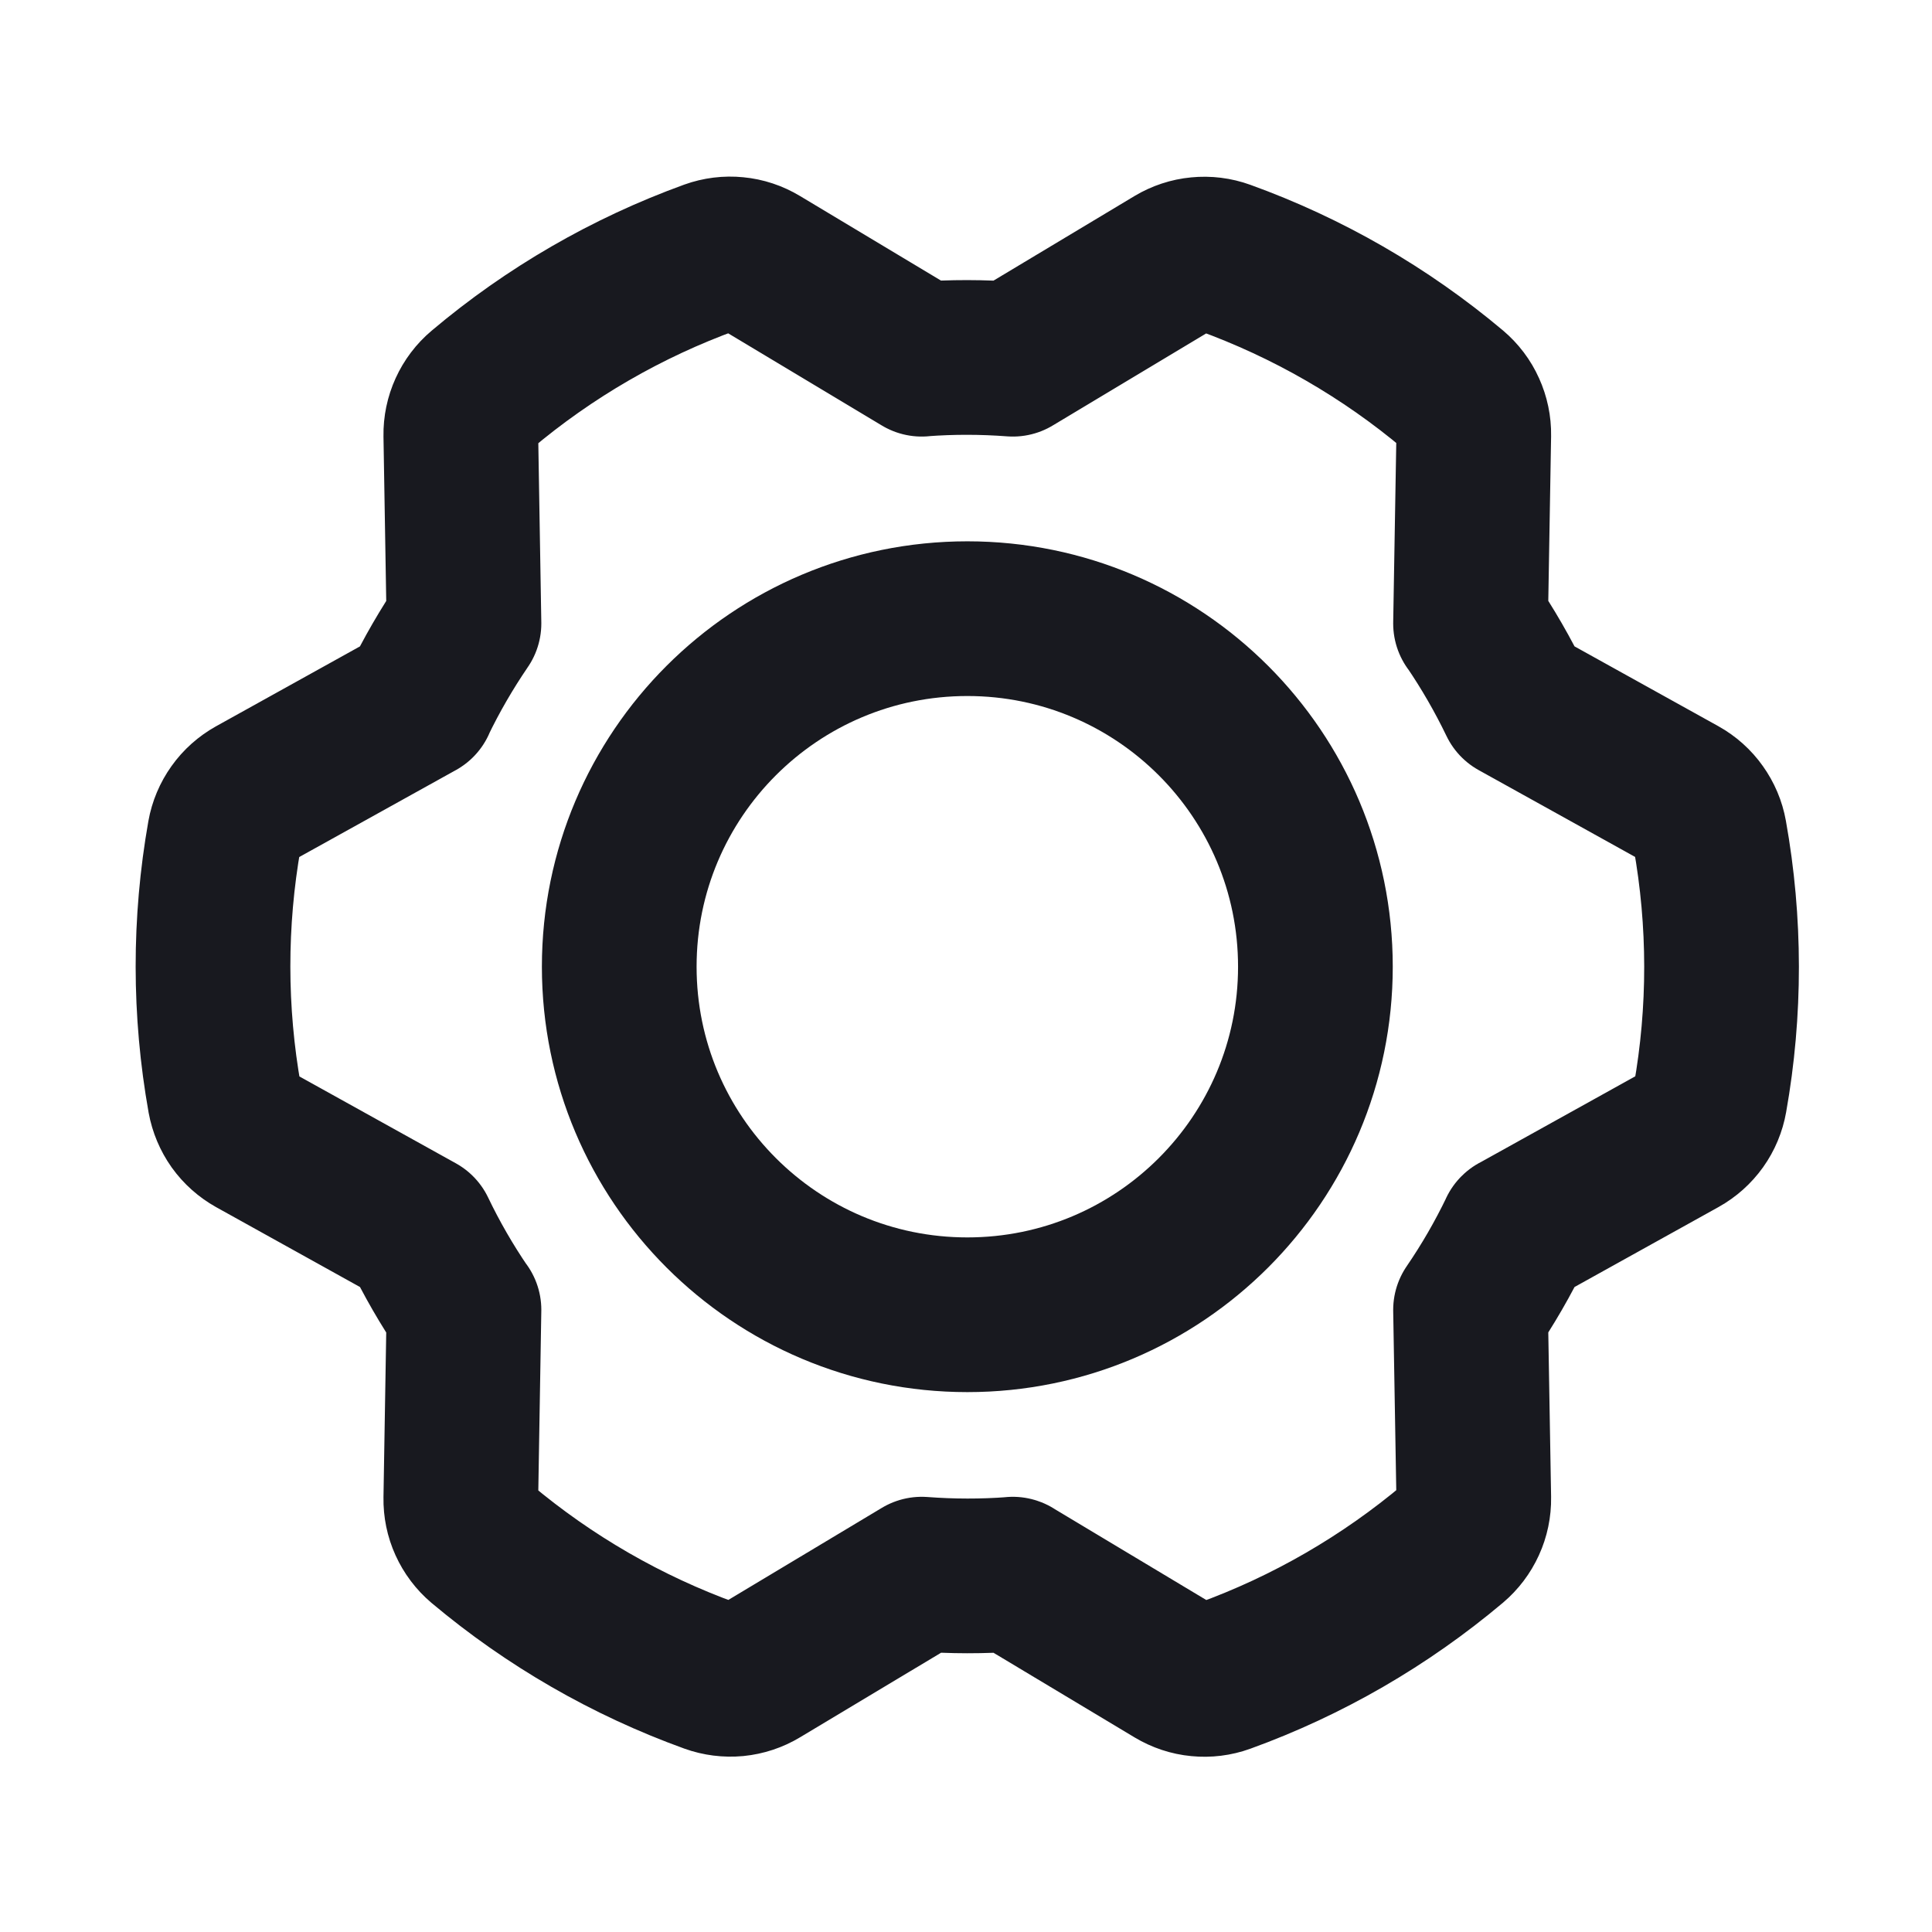 <svg width="27" height="27" viewBox="0 0 27 27" fill="none" xmlns="http://www.w3.org/2000/svg">
<path d="M13.519 18.374C16.205 18.374 18.383 16.196 18.383 13.51C18.383 10.823 16.205 8.646 13.519 8.646C10.832 8.646 8.654 10.823 8.654 13.51C8.654 16.196 10.832 18.374 13.519 18.374Z" stroke="#18191F" stroke-width="2.162" stroke-linecap="round" stroke-linejoin="round"/>
<path d="M5.845 9.818C6.03 9.434 6.244 9.065 6.484 8.713V8.713L6.44 6.083C6.438 5.962 6.463 5.843 6.513 5.733C6.563 5.623 6.637 5.525 6.729 5.448C7.678 4.647 8.762 4.02 9.929 3.597C10.043 3.556 10.164 3.541 10.283 3.553C10.403 3.564 10.519 3.603 10.622 3.665L12.881 5.02L12.879 5.019C13.304 4.987 13.73 4.988 14.155 5.02V5.02L16.41 3.667C16.514 3.605 16.63 3.566 16.75 3.555C16.87 3.543 16.992 3.558 17.105 3.599C18.273 4.021 19.358 4.646 20.308 5.445C20.4 5.523 20.474 5.62 20.523 5.73C20.573 5.84 20.598 5.959 20.596 6.079L20.551 8.714L20.551 8.711C20.791 9.063 21.004 9.433 21.189 9.817H21.189L23.488 11.093C23.594 11.152 23.685 11.233 23.755 11.332C23.825 11.43 23.873 11.542 23.894 11.661C24.113 12.883 24.114 14.133 23.897 15.355C23.876 15.474 23.829 15.587 23.759 15.685C23.688 15.784 23.597 15.865 23.491 15.924L21.188 17.203L21.19 17.201C21.005 17.585 20.792 17.954 20.551 18.306V18.306L20.596 20.936C20.598 21.057 20.573 21.177 20.523 21.286C20.473 21.396 20.399 21.494 20.307 21.572C19.357 22.372 18.274 22.999 17.106 23.422C16.993 23.463 16.872 23.478 16.752 23.466C16.632 23.455 16.517 23.416 16.413 23.354L14.154 21.999L14.157 22C13.732 22.032 13.305 22.031 12.881 21.999V21.999L10.625 23.352C10.521 23.415 10.405 23.453 10.285 23.465C10.165 23.476 10.044 23.461 9.93 23.42C8.762 22.998 7.678 22.373 6.727 21.574C6.635 21.496 6.562 21.399 6.512 21.289C6.462 21.179 6.438 21.06 6.44 20.94L6.484 18.305L6.484 18.308C6.244 17.956 6.031 17.587 5.847 17.203H5.847L3.547 15.926C3.442 15.867 3.35 15.786 3.28 15.688C3.21 15.589 3.163 15.477 3.141 15.358C2.923 14.136 2.922 12.886 3.138 11.664C3.159 11.545 3.207 11.432 3.277 11.334C3.347 11.235 3.439 11.154 3.544 11.095L5.848 9.816L5.845 9.818Z" stroke="#18191F" stroke-width="2.162" stroke-linecap="round" stroke-linejoin="round"/>
</svg>
